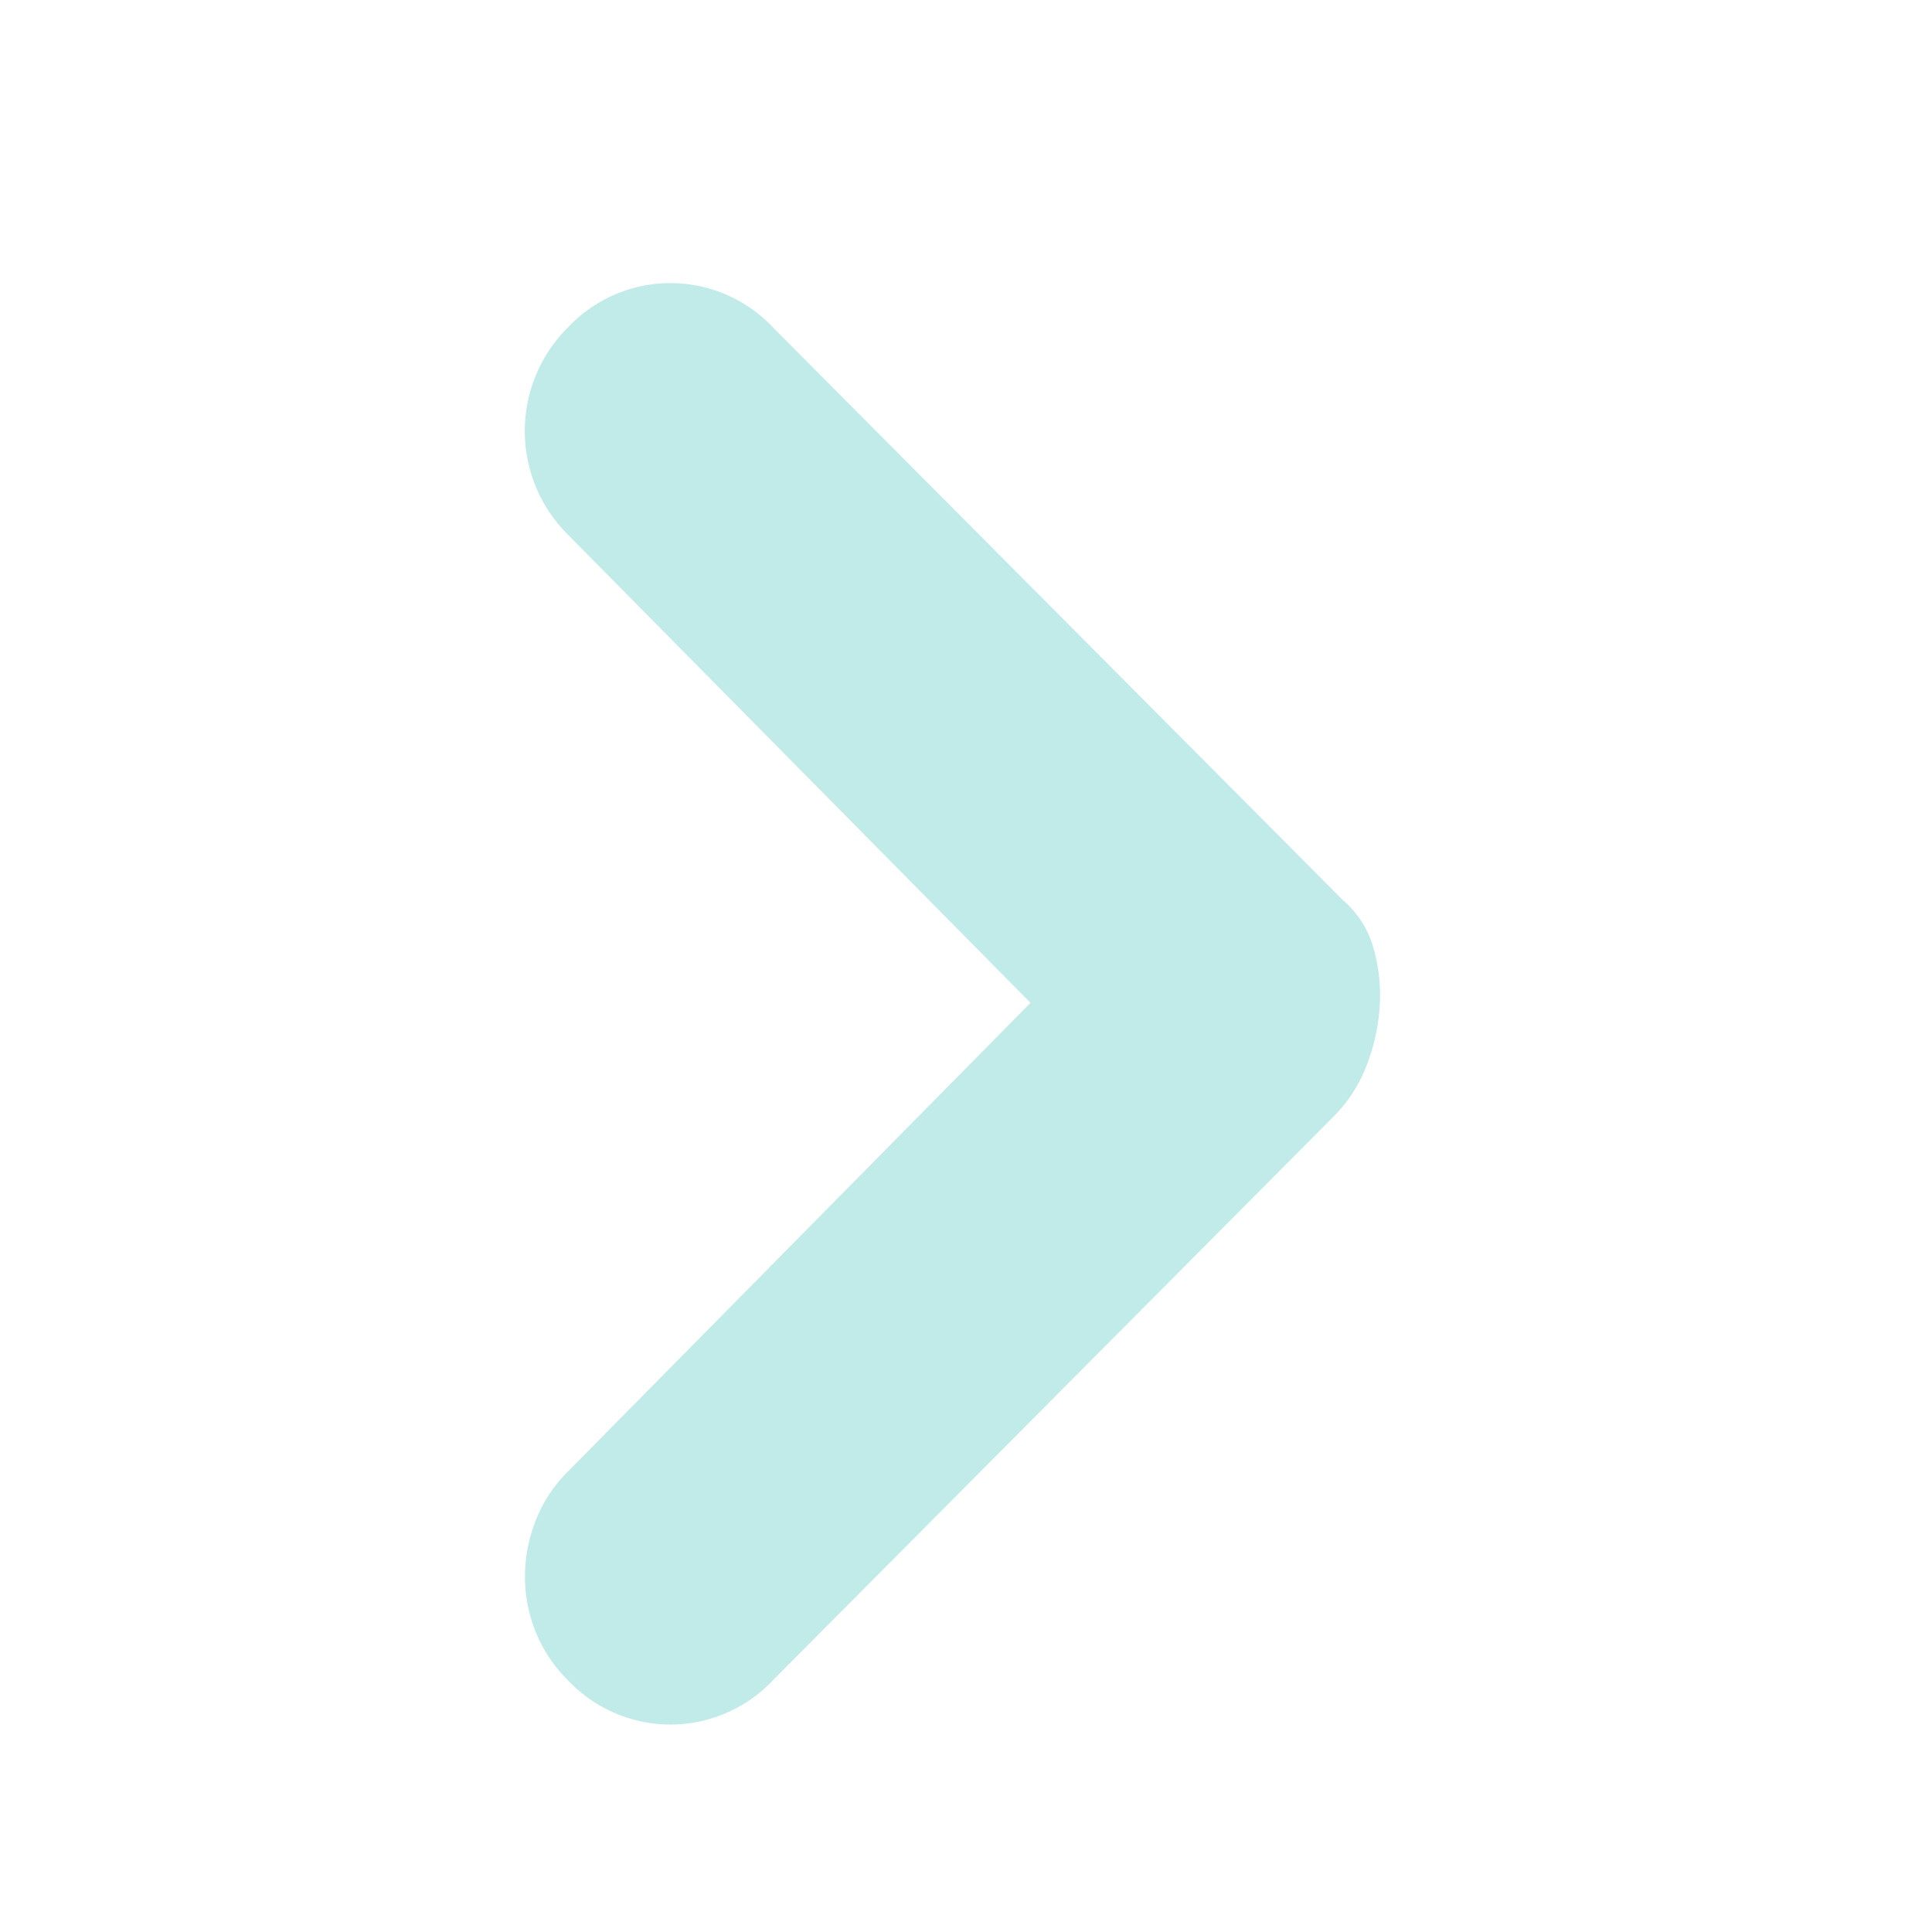 <svg xmlns="http://www.w3.org/2000/svg" width="28" height="28" viewBox="0 0 28 28"><defs><style>.a{fill:#c0ebe8;}.b{fill:none;}</style></defs><g transform="translate(448 205) rotate(180)"><path class="a" d="M78.693,196.206a2.117,2.117,0,0,1,3,0,2.04,2.04,0,0,1,0,2.975l-8.3,8.26a1.4,1.4,0,0,1-.666.433,2.447,2.447,0,0,1-.844.1,2.823,2.823,0,0,1-.877-.189,2.107,2.107,0,0,1-.744-.477l-8.171-8.127a2.04,2.04,0,0,1,0-2.975,2.07,2.07,0,0,1,.7-.466,2.134,2.134,0,0,1,.8-.155,2.22,2.22,0,0,1,.81.155,2.043,2.043,0,0,1,.711.466l6.794,6.706Z" transform="translate(635.977 118.56) rotate(90)"/><rect class="b" width="28" height="28" transform="translate(420 177)"/></g></svg>